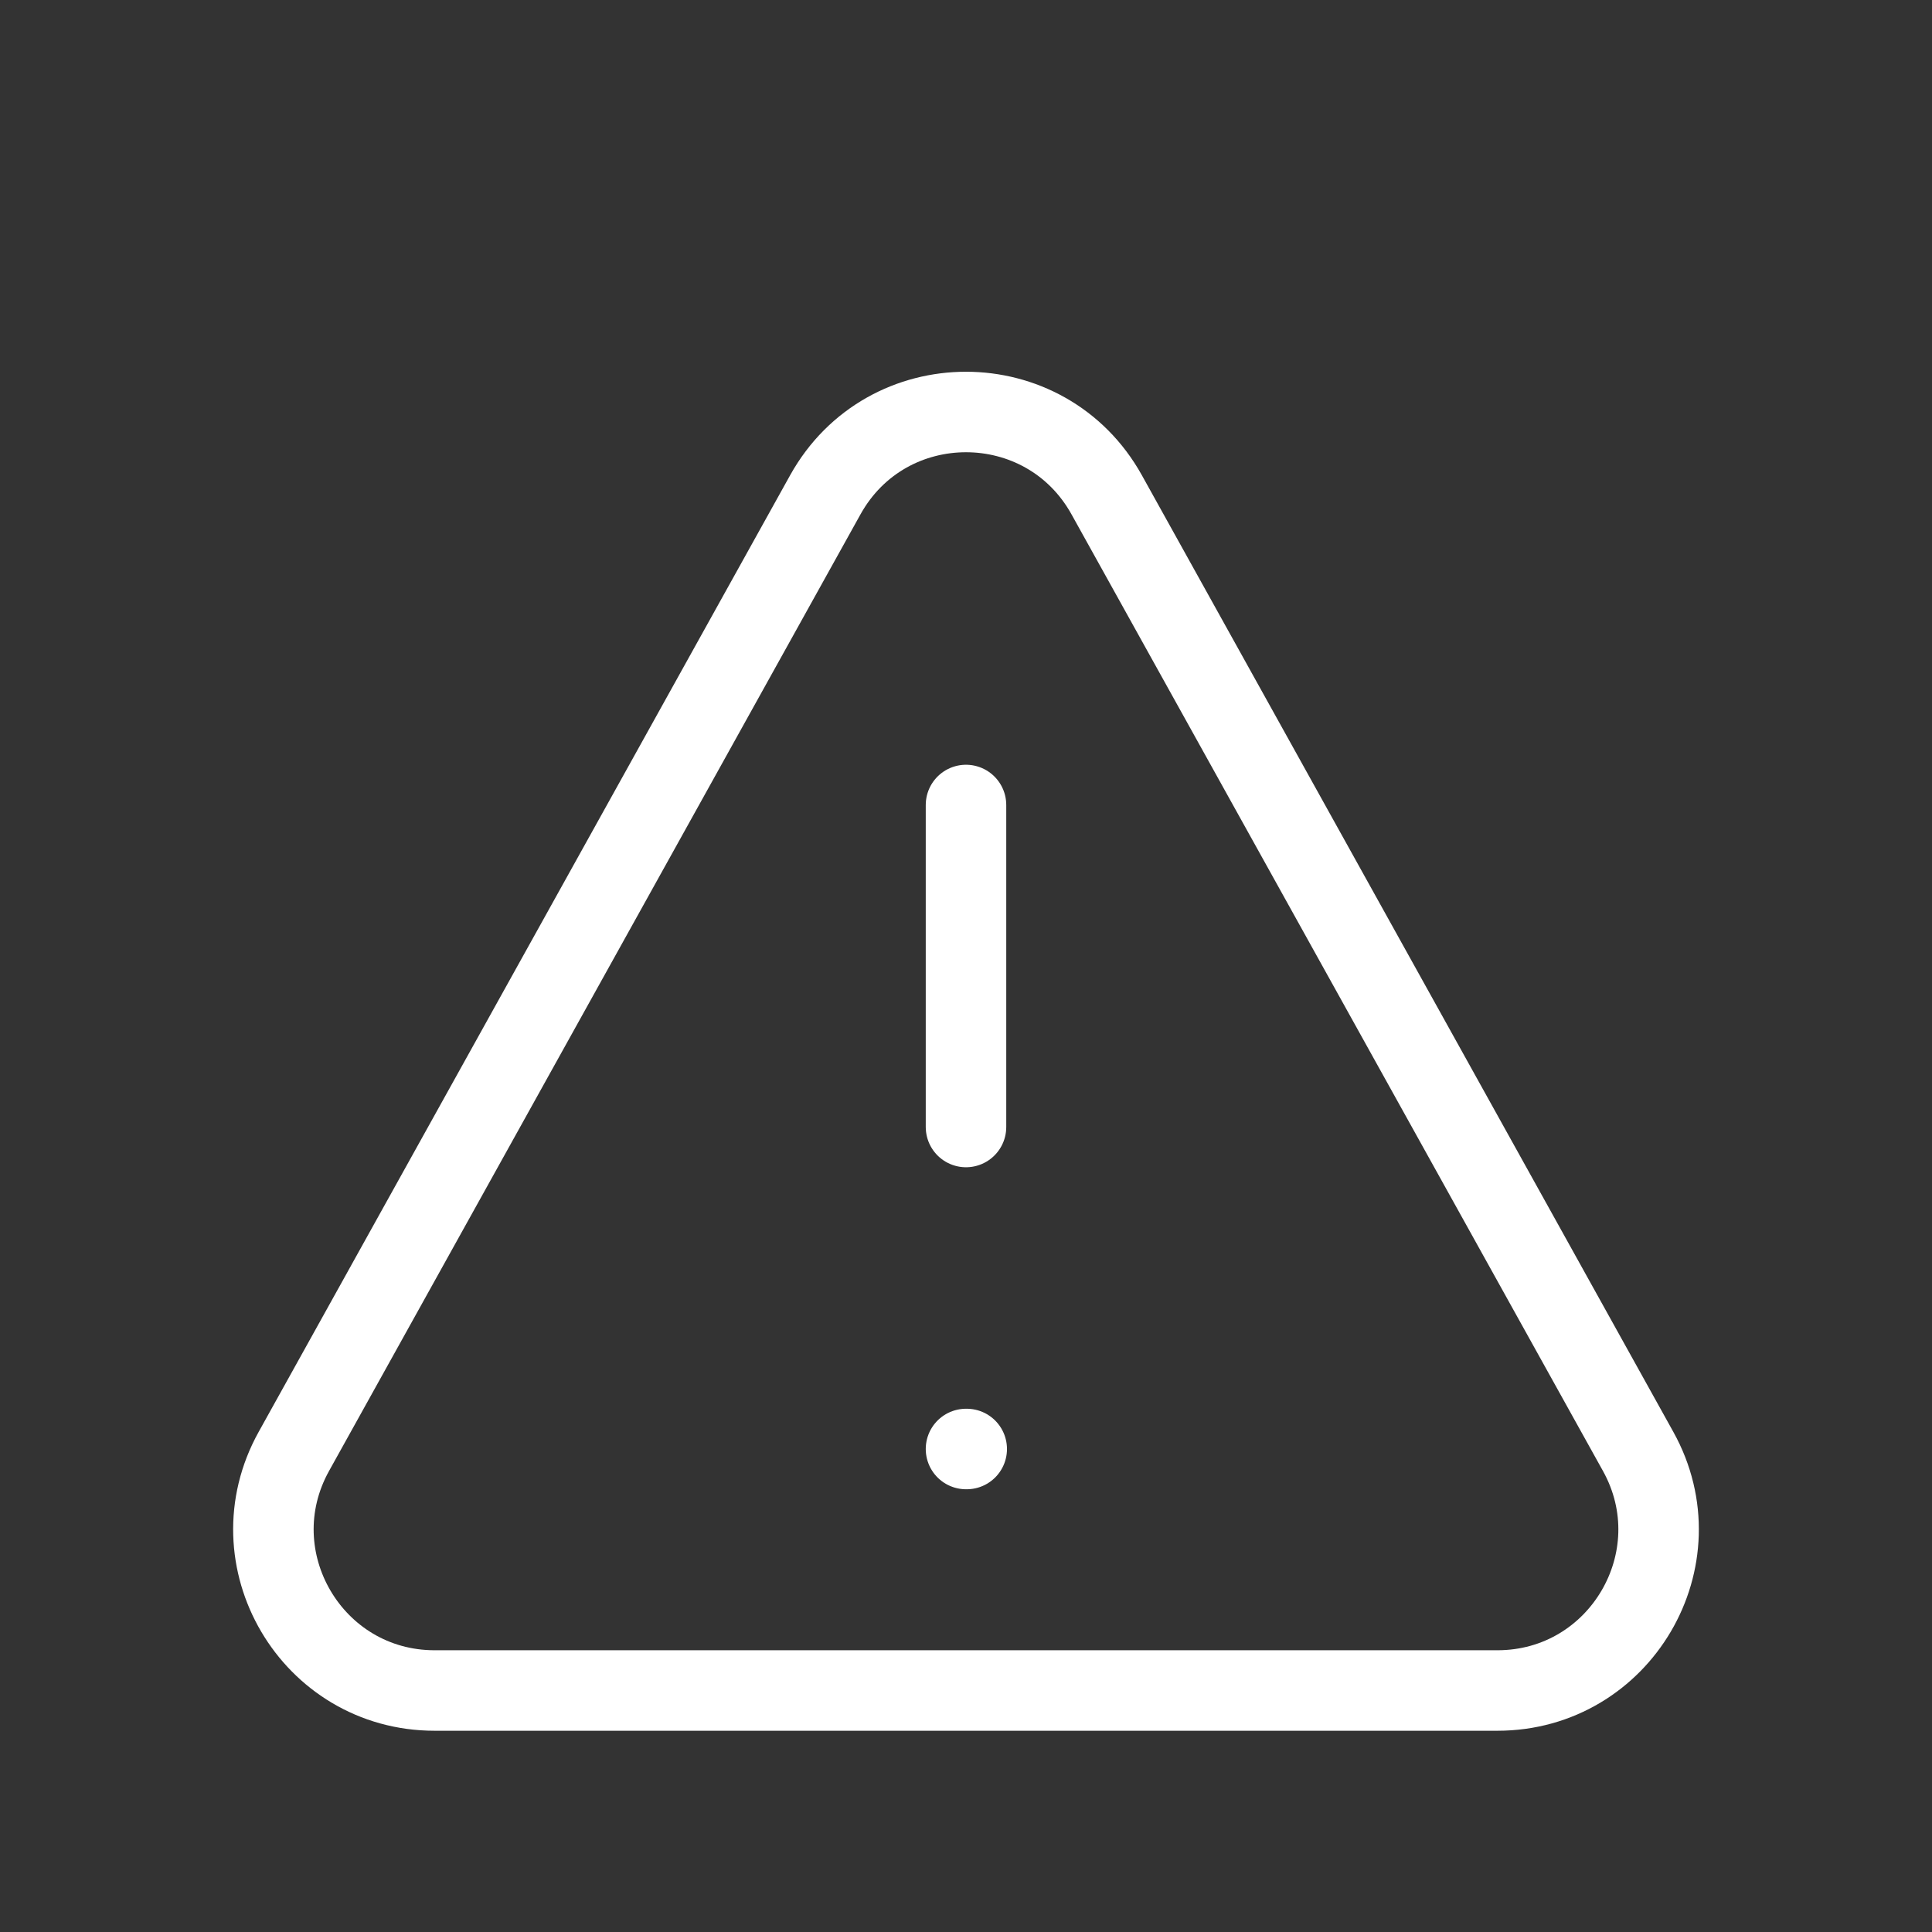 <svg width="24" height="24" viewBox="0 0 24 24" fill="none" xmlns="http://www.w3.org/2000/svg">
<rect x="0" y="0" width="24" height="24" fill="#333333" stroke="none"/>
<path d="M12 10V14M12 18H12.009M13.748 6.147L20.349 18.029C21.09 19.362 20.126 21 18.601 21H5.399C3.874 21 2.91 19.362 3.651 18.029L10.252 6.147C11.014 4.775 12.986 4.775 13.748 6.147Z" stroke="white" stroke-linecap="round" stroke-linejoin="round"/>
</svg>
